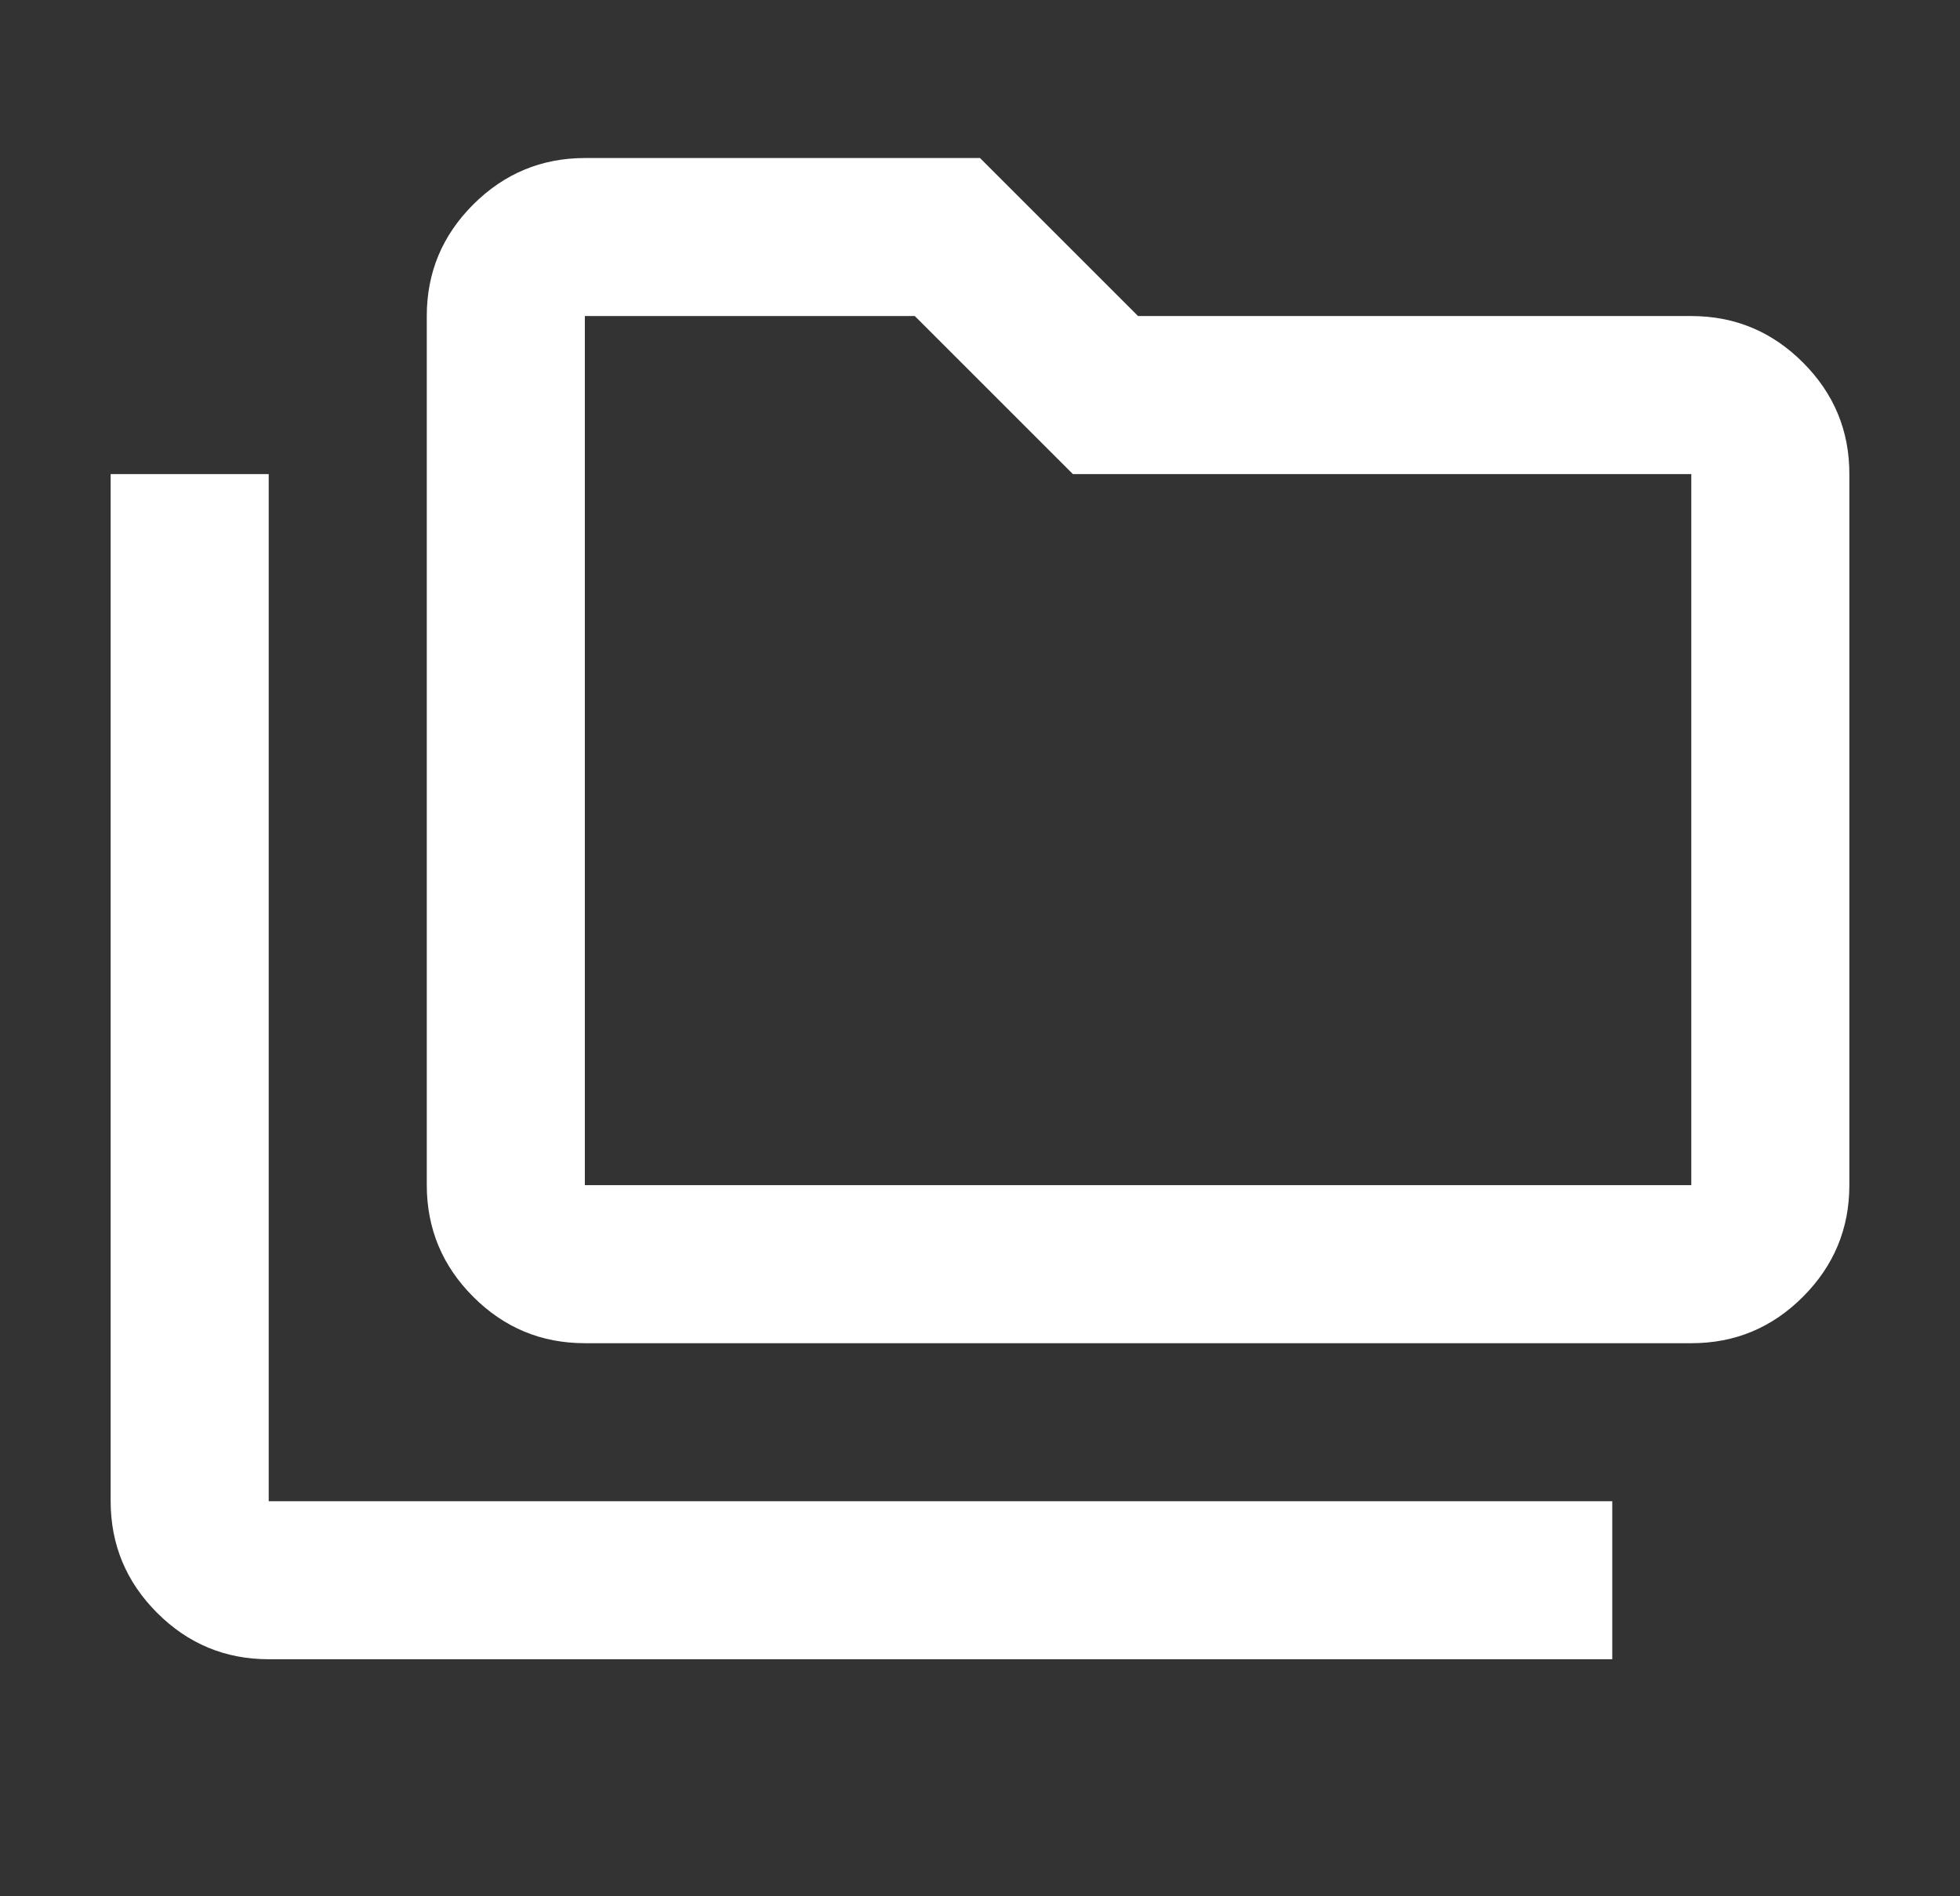 <svg width="31" height="30" viewBox="0 0 31 30" fill="none" xmlns="http://www.w3.org/2000/svg">
<rect x="0" y="0" width="31" height="30" fill="#333333" stroke="none"/>
<path d="M4.25 26.25C3.562 26.25 2.974 26.005 2.485 25.516C1.996 25.027 1.751 24.438 1.75 23.75V7.5H4.25V23.75H25.5V26.25H4.25ZM9.25 21.25C8.562 21.25 7.974 21.005 7.485 20.516C6.996 20.027 6.751 19.438 6.75 18.75V5C6.75 4.312 6.995 3.724 7.485 3.235C7.975 2.746 8.563 2.501 9.25 2.5H15.5L18 5H26.75C27.438 5 28.026 5.245 28.516 5.735C29.006 6.225 29.251 6.813 29.25 7.5V18.75C29.25 19.438 29.005 20.026 28.516 20.516C28.027 21.006 27.438 21.251 26.75 21.25H9.25ZM9.25 18.75H26.75V7.5H16.969L14.469 5H9.25V18.75Z" fill="white"/>
</svg>
